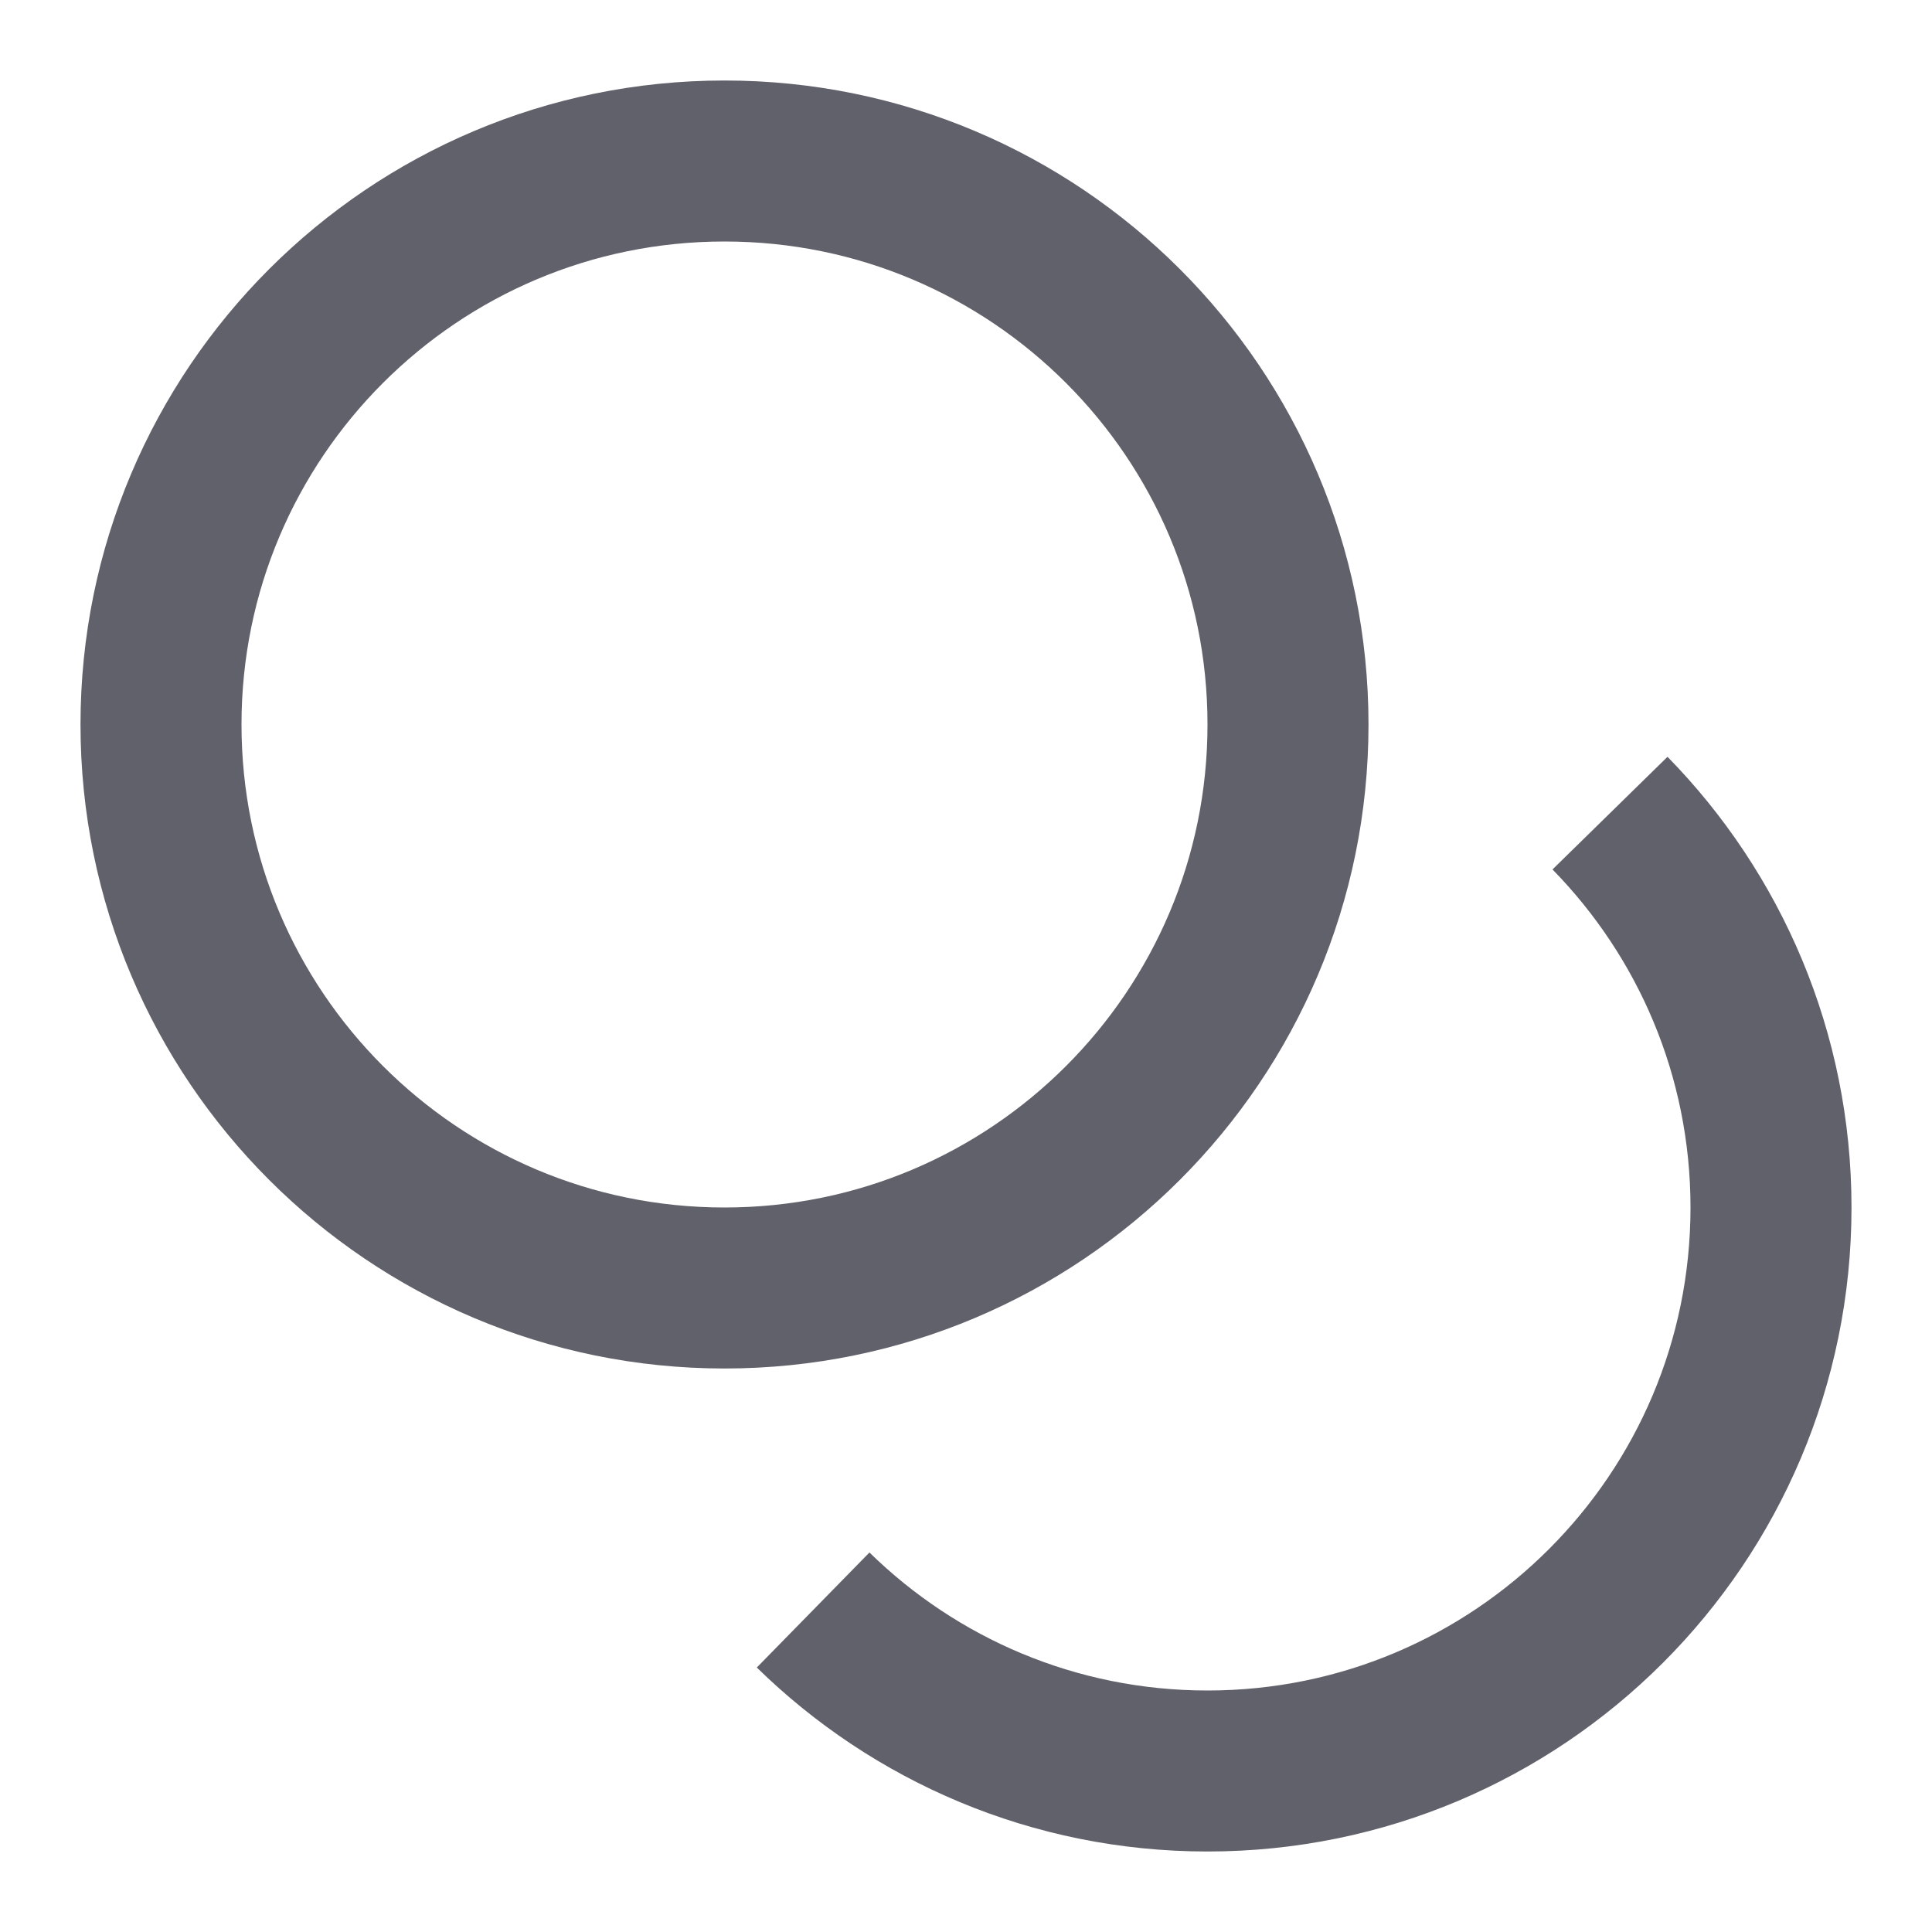 <svg xmlns="http://www.w3.org/2000/svg" height="24" width="24" viewBox="0 0 24 24"> <path d="M10.101 20C11.364 21.237 13.093 22 15 22C18.866 22 22 18.866 22 15C22 13.093 21.237 11.364 20 10.101" stroke="#61616b" stroke-width="2" data-color="color-2" fill="none"></path> <path d="M9 16C5.134 16 2 12.866 2 9C2 5.134 5.134 2 9 2C12.866 2 16 5.134 16 9C16 12.866 12.866 16 9 16Z" stroke="#61616b" stroke-width="2" fill="none"></path> </svg>
